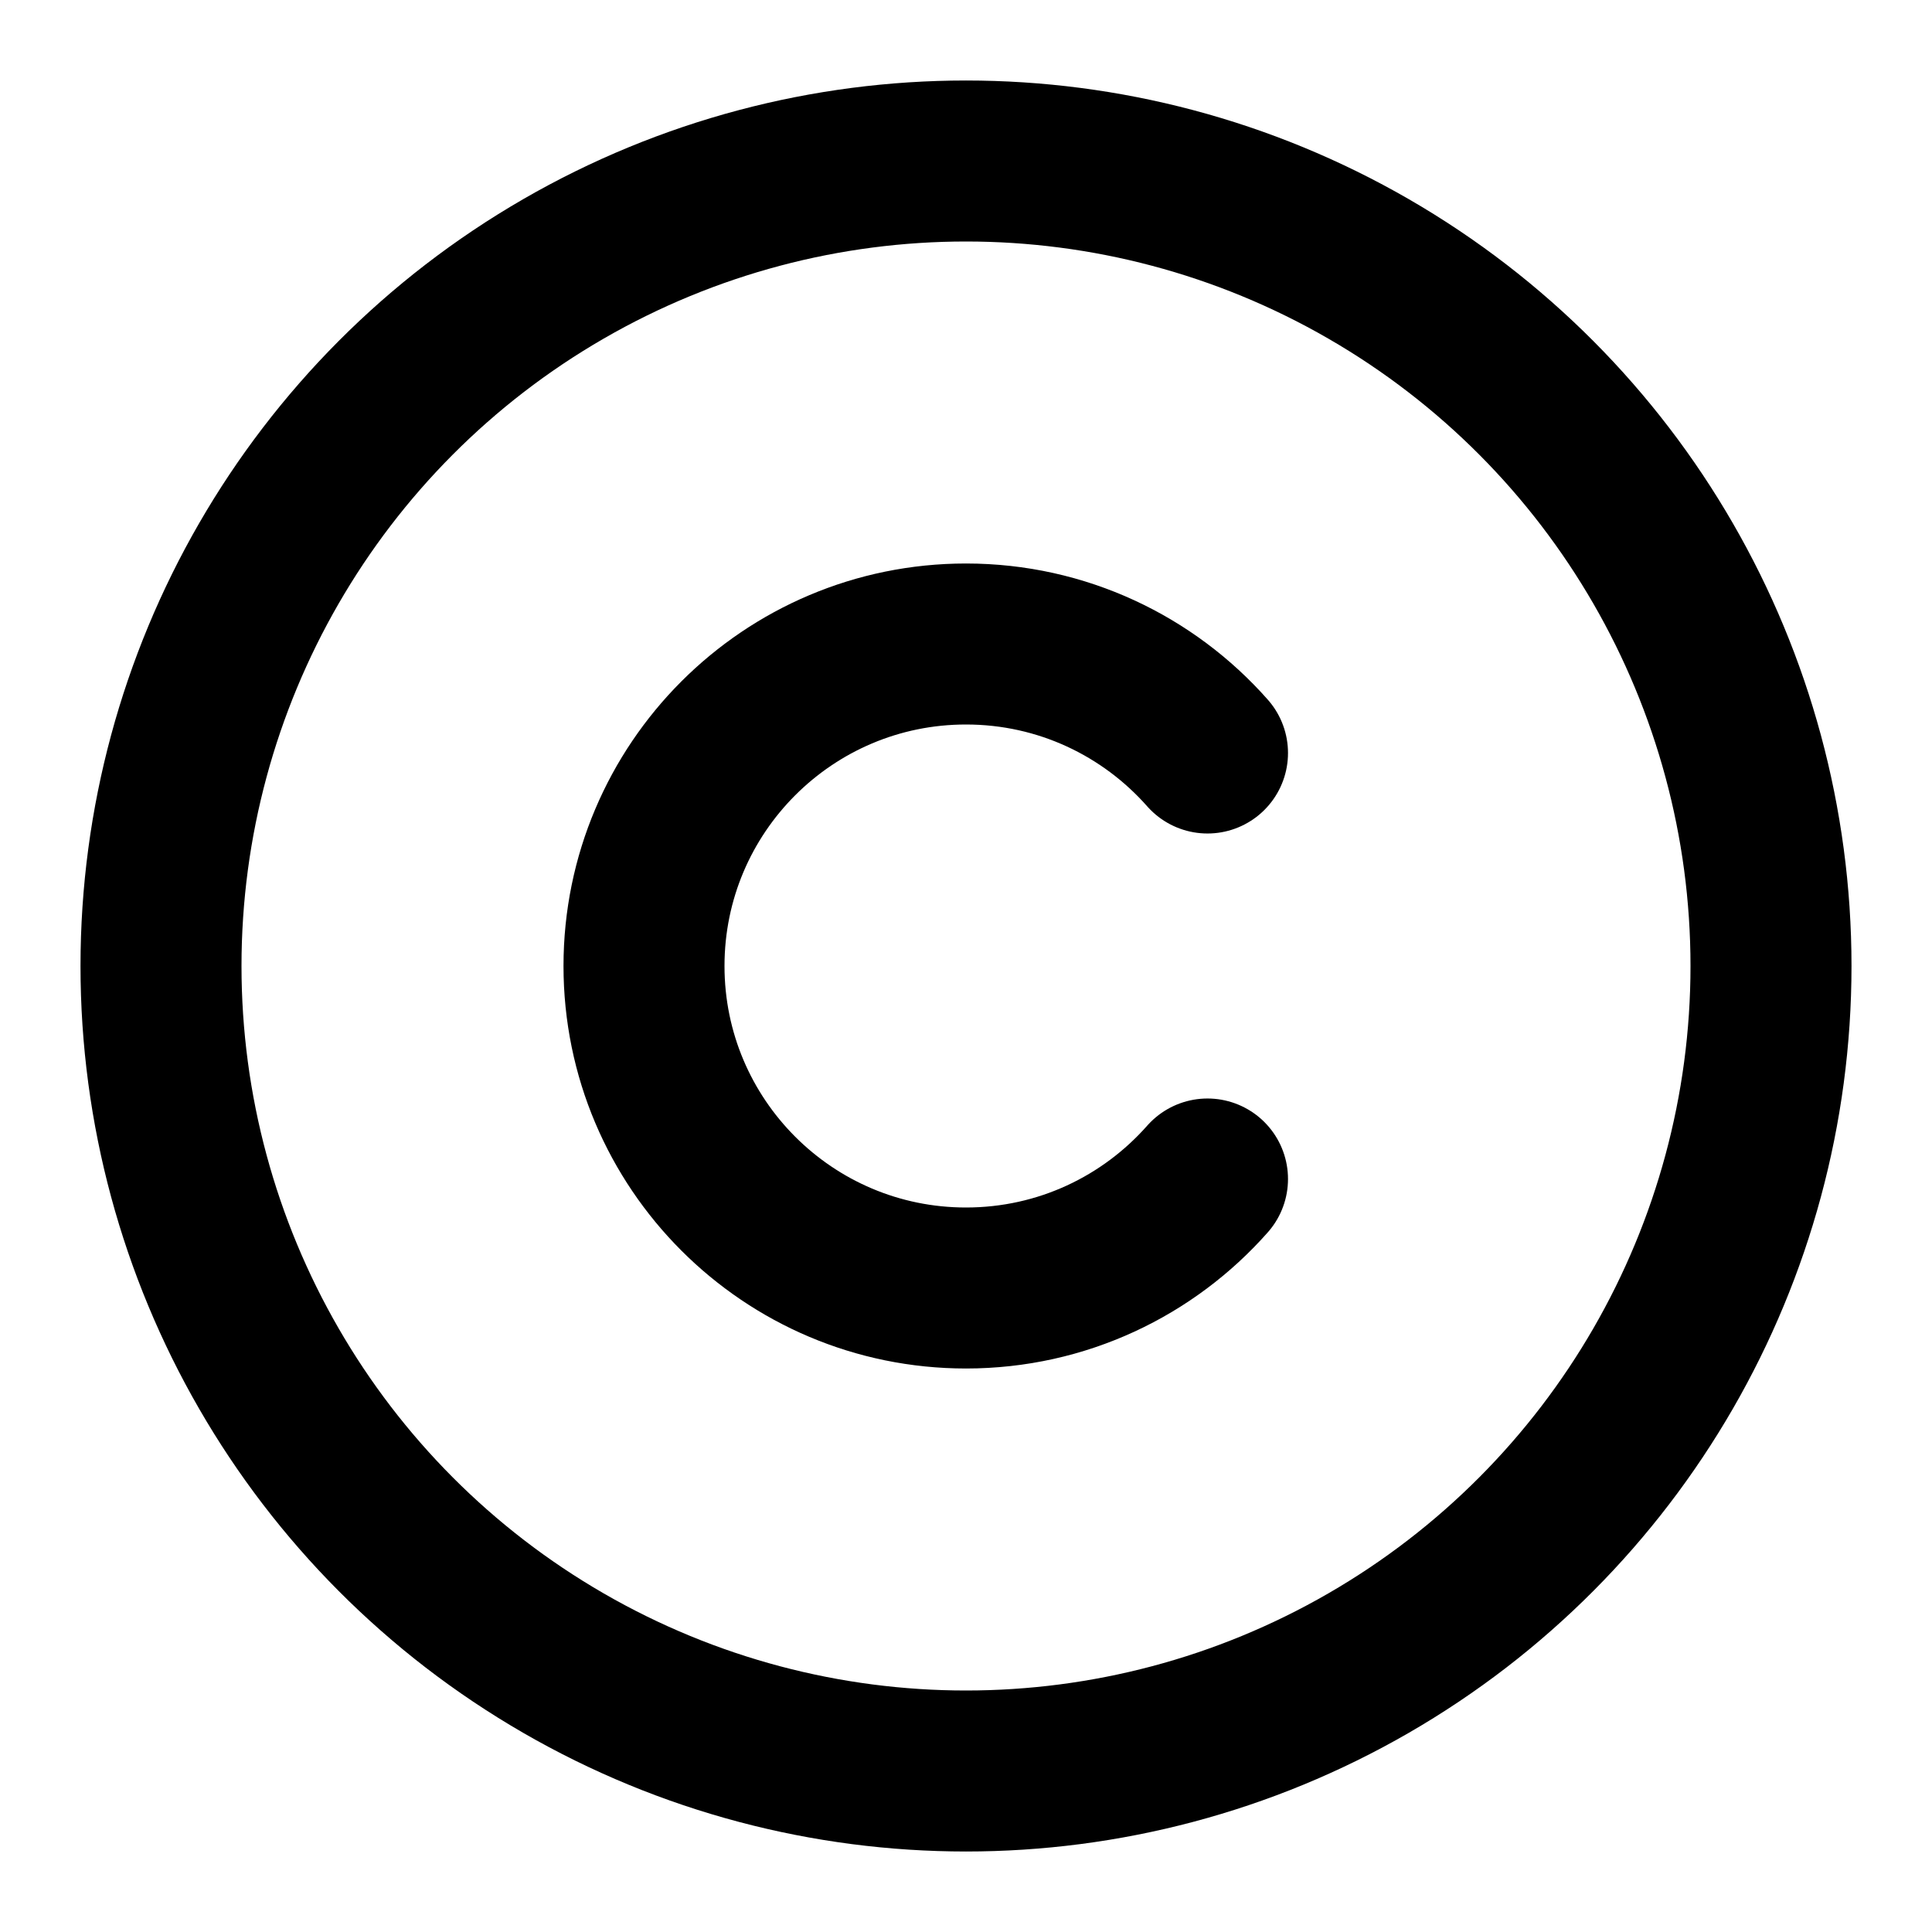 <svg
  xmlns="http://www.w3.org/2000/svg"
  width="24"
  height="24"
  viewBox="0 0 24 24"
  fill="none"
  stroke="currentColor"
  stroke-width="2"
  stroke-linecap="round"
  stroke-linejoin="round"
>
  <circle cx="12" cy="12" r="10" />
  <path d="M15 9.354C14.267 8.524 13.195 8 12 8C9.791 8 8 9.791 8 12C8 14.209 9.791 16 12 16C13.195 16 14.267 15.476 15 14.646" />
</svg>
